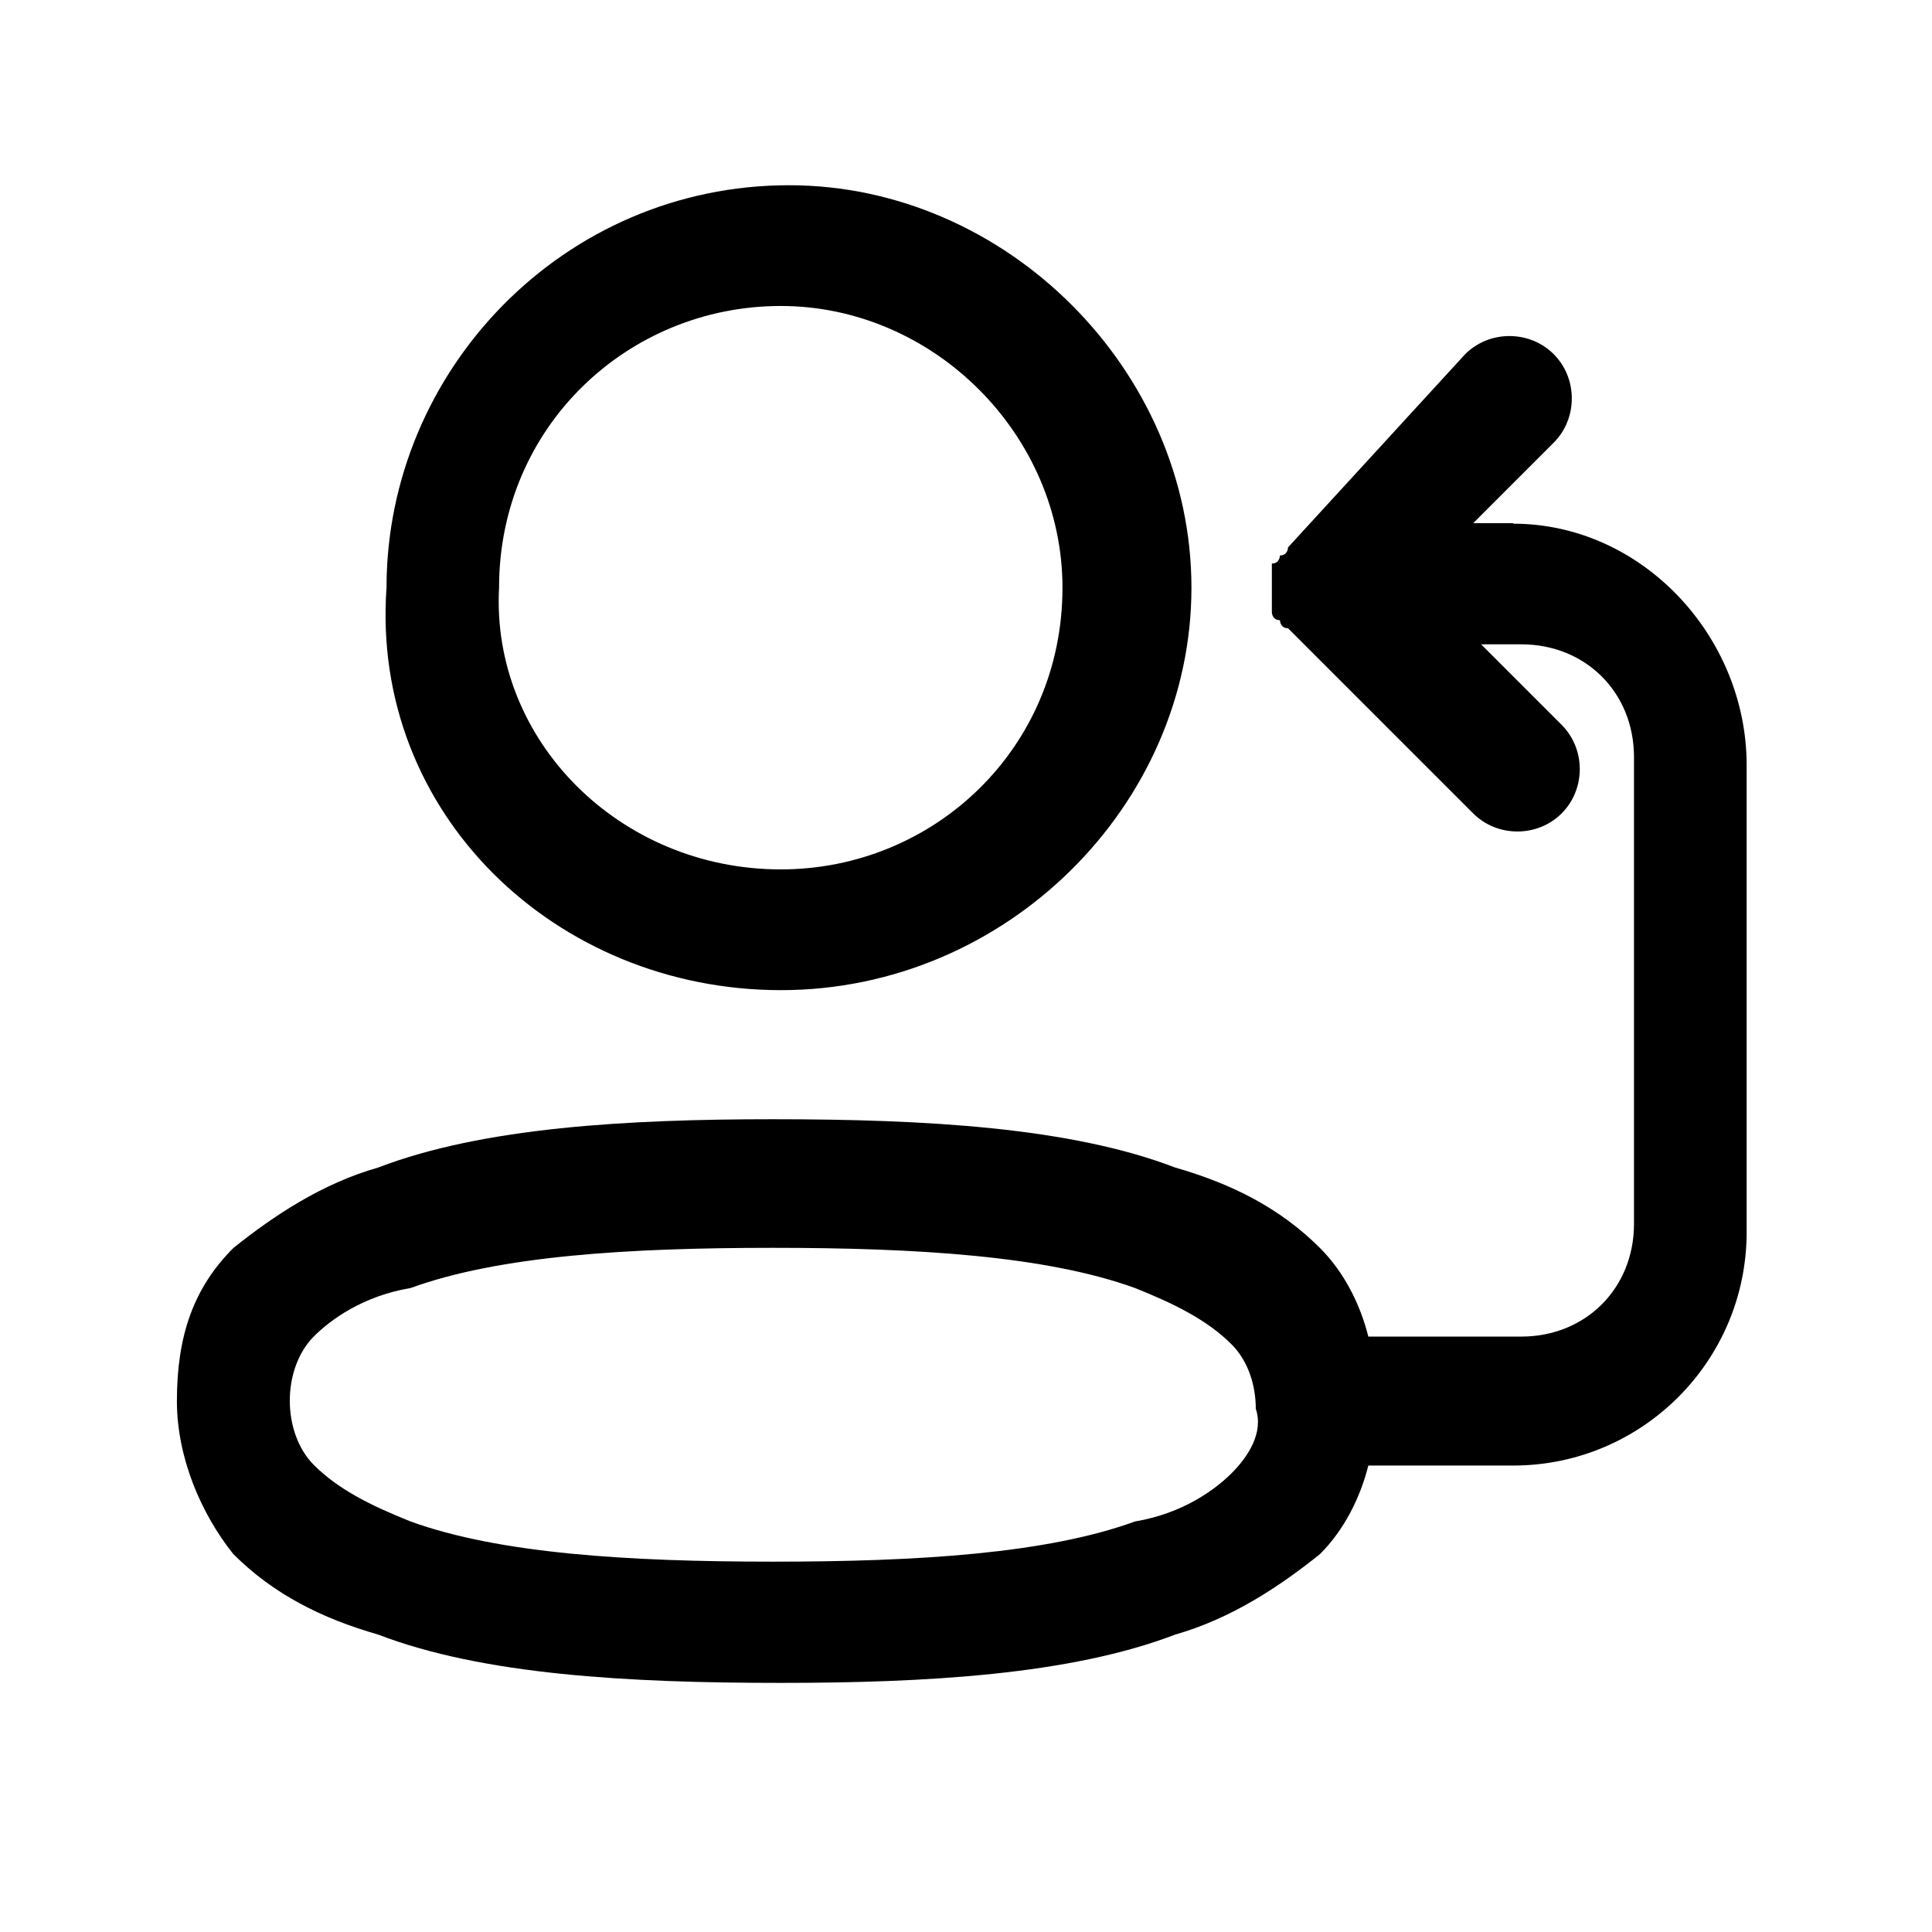 <!-- Generated by IcoMoon.io -->
<svg version="1.1" xmlns="http://www.w3.org/2000/svg" width="16" height="16" viewBox="0 0 16 16">
<title>app_self</title>
<path d="M6.467 8.2v0 0z"></path>
<path d="M6.467 8.2v0 0 0c1.867 0 3.4-1.533 3.4-3.333s-1.533-3.333-3.333-3.333c-1.867 0-3.333 1.533-3.333 3.333-0.133 1.867 1.4 3.333 3.267 3.333zM4.133 4.867c0-1.333 1.067-2.333 2.333-2.333s2.333 1.067 2.333 2.333c0 1.333-1.067 2.333-2.333 2.333v0 0c-1.333 0-2.4-1.067-2.333-2.333v0z"></path>
<path d="M12.533 4.333c0 0 0 0 0 0h-0.333l0.667-0.667c0.2-0.2 0.2-0.533 0-0.733s-0.533-0.2-0.733 0l-1.467 1.6c0 0 0 0 0 0s0 0.067-0.067 0.067c0 0 0 0.067-0.067 0.067 0 0 0 0 0 0s0 0 0 0.067c0 0 0 0.067 0 0.067s0 0.067 0 0.067 0 0.067 0 0.067 0 0.067 0 0.067c0 0 0 0 0 0.067 0 0 0 0 0 0s0 0.067 0.067 0.067c0 0 0 0.067 0.067 0.067 0 0 0 0 0 0l1.533 1.533c0.2 0.2 0.533 0.2 0.733 0s0.2-0.533 0-0.733l-0.667-0.667h0.333c0 0 0 0 0 0 0.533 0 0.933 0.4 0.933 0.933v3.867c0 0.533-0.4 0.933-0.933 0.933h-1.267c-0.067-0.267-0.2-0.533-0.4-0.733-0.333-0.333-0.733-0.533-1.2-0.667-0.867-0.333-2.067-0.4-3.333-0.4-1.2 0-2.4 0.067-3.267 0.4-0.467 0.133-0.867 0.4-1.2 0.667-0.333 0.333-0.467 0.733-0.467 1.267 0 0.467 0.2 0.933 0.467 1.267 0.333 0.333 0.733 0.533 1.2 0.667 0.867 0.333 2.067 0.4 3.333 0.4 1.2 0 2.4-0.067 3.267-0.4 0.467-0.133 0.867-0.4 1.2-0.667 0.2-0.2 0.333-0.467 0.4-0.733h1.2c1.067 0 1.933-0.867 1.933-1.933v-3.867c0-1.067-0.867-2-1.933-2zM10.2 12.2c-0.133 0.133-0.4 0.333-0.8 0.4-0.733 0.267-1.8 0.333-3 0.333s-2.267-0.067-3-0.333c-0.333-0.133-0.6-0.267-0.8-0.467-0.133-0.133-0.2-0.333-0.2-0.533s0.067-0.4 0.2-0.533c0.133-0.133 0.4-0.333 0.8-0.4 0.733-0.267 1.8-0.333 3-0.333s2.267 0.067 3 0.333c0.333 0.133 0.6 0.267 0.8 0.467 0.133 0.133 0.2 0.333 0.2 0.533 0.067 0.2-0.067 0.4-0.2 0.533z"></path>
</svg>
